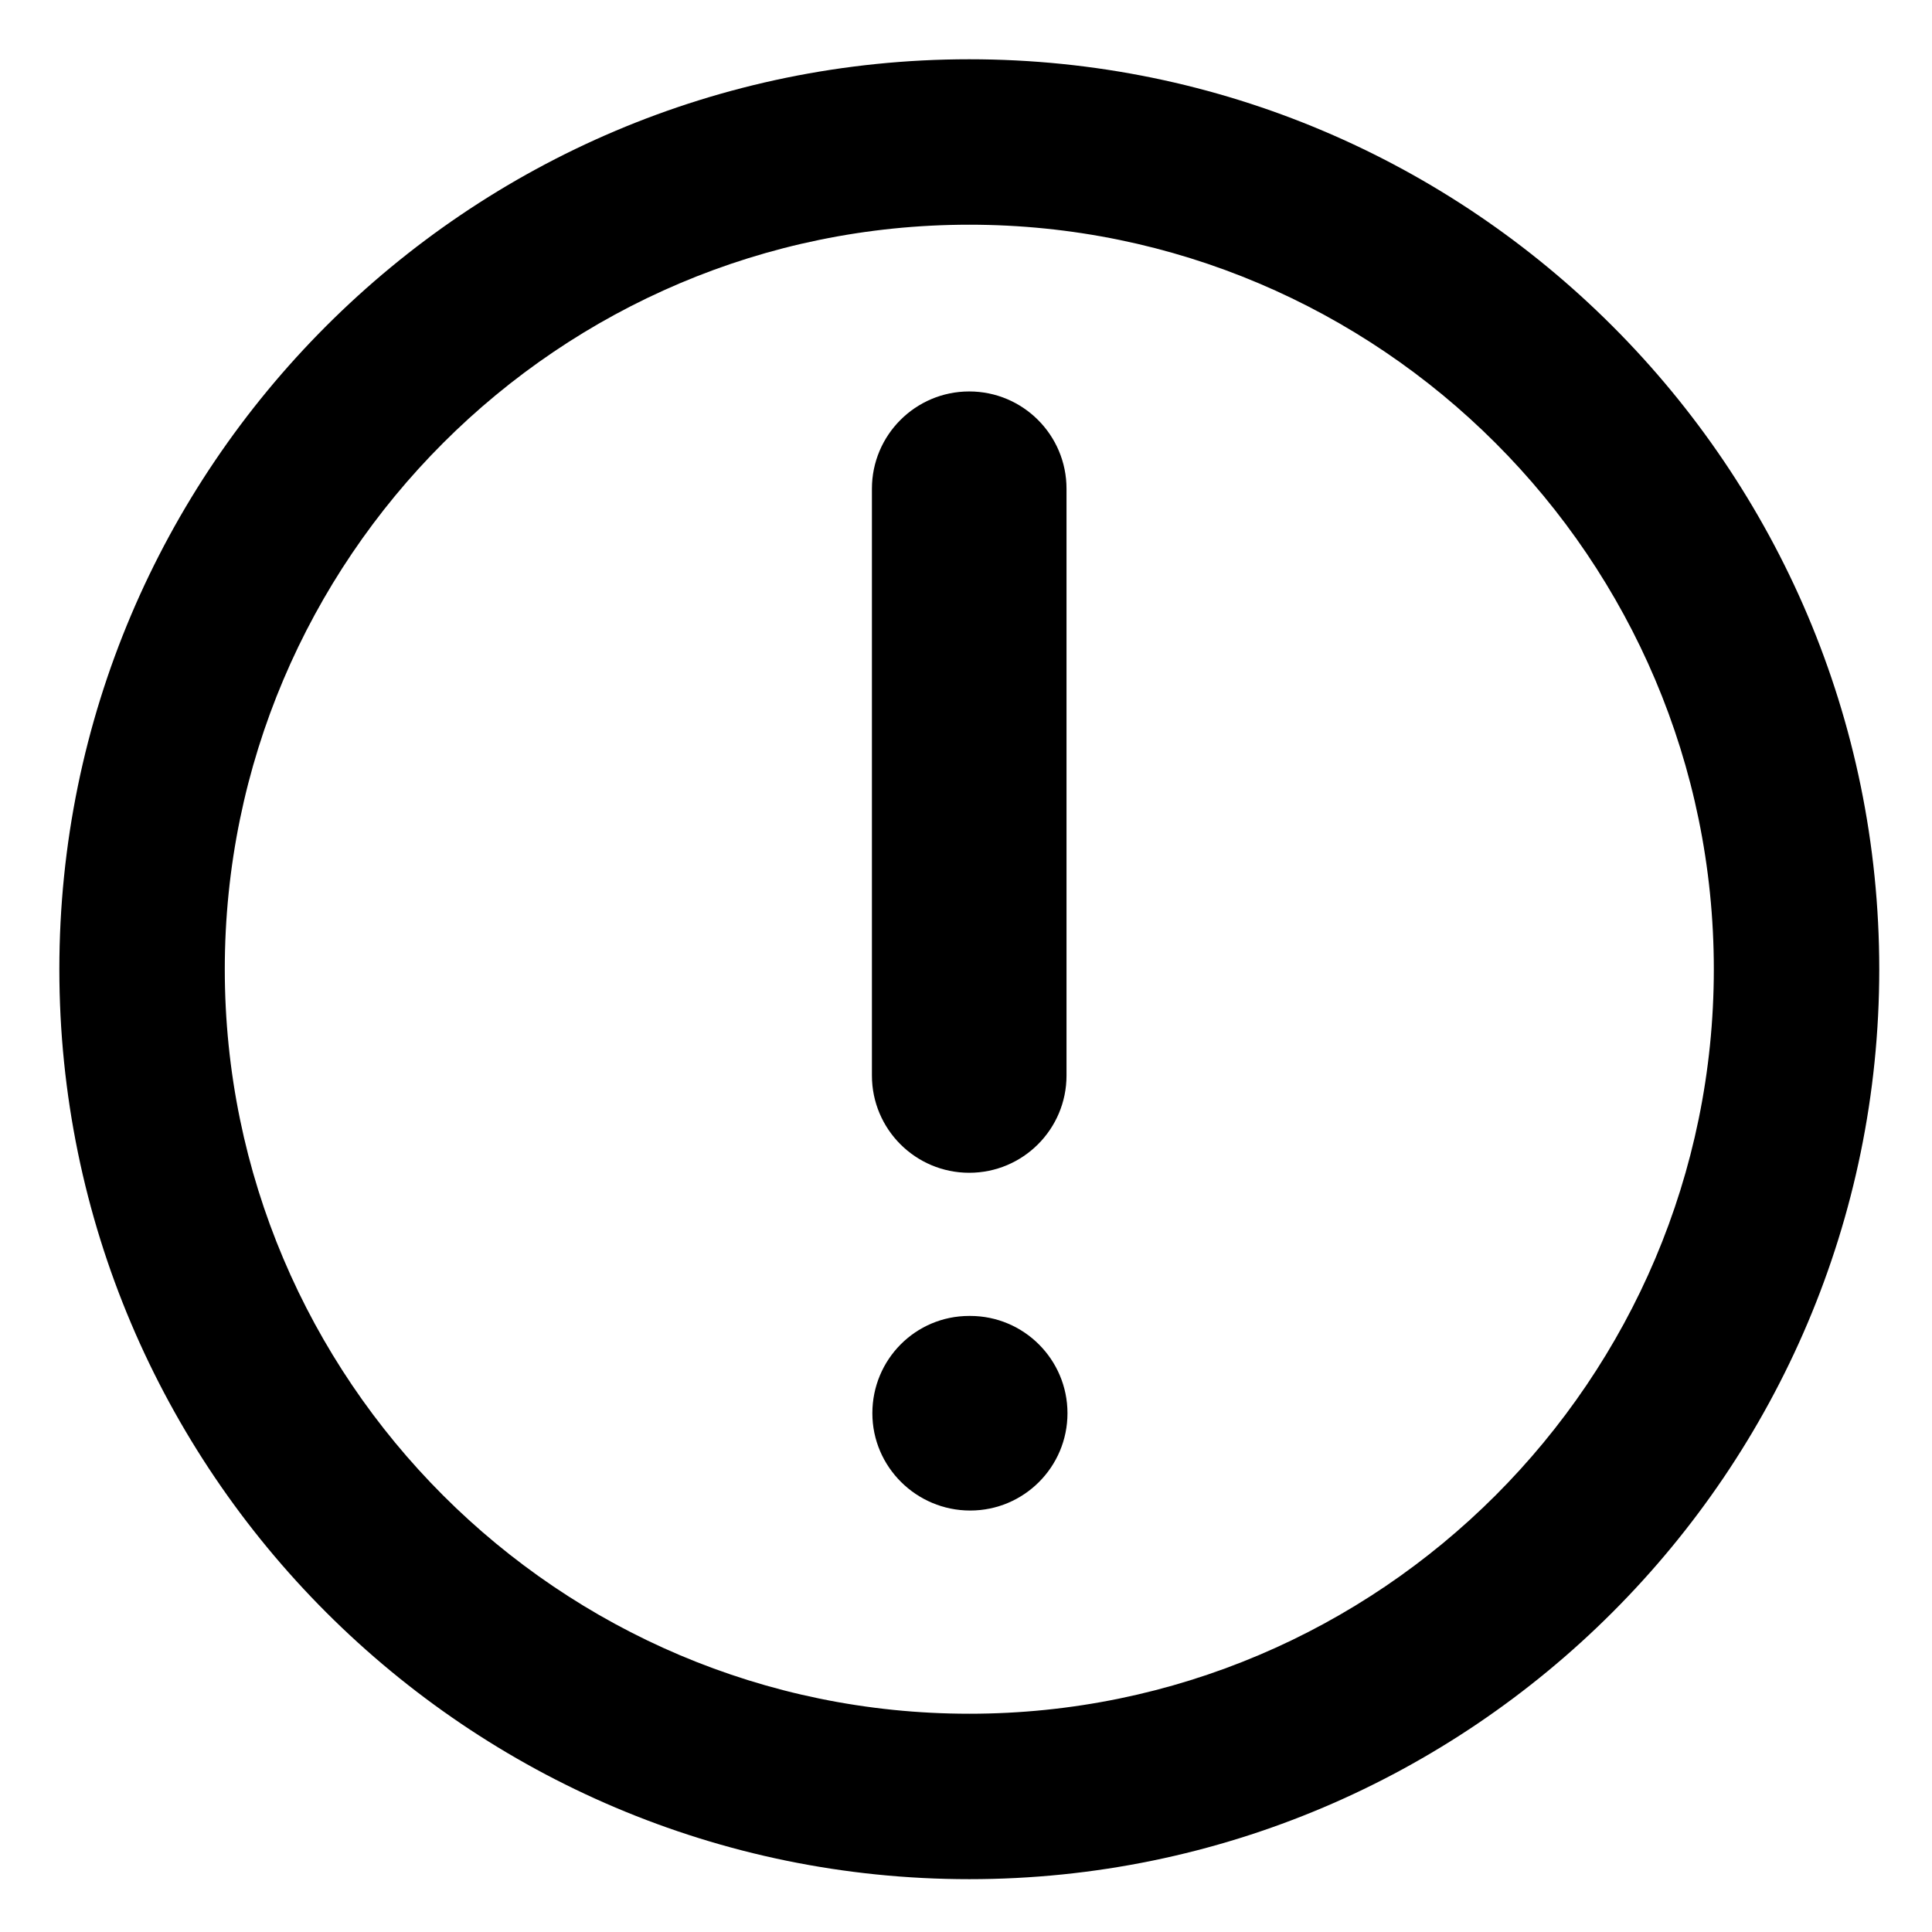 <?xml version="1.0" encoding="UTF-8"?>
<svg id="Layer_1" data-name="Layer 1" xmlns="http://www.w3.org/2000/svg" viewBox="0 0 222 222">
  <defs>
    <style>
      .cls-1 {
        fill: none;
      }

      .cls-2 {
        fill: #1a1a1a;
      }
    </style>
  </defs>
  <rect fill='none' x=".38" y=".37" width="222" height="222"/>
  <g>
    <path fill='currentColor' d="m111.38,6.81C53.72,6.81,6.82,53.71,6.82,111.37s46.91,104.56,104.56,104.56,104.56-46.91,104.56-104.56S169.04,6.81,111.38,6.81Zm0,190.11c-47.17,0-85.55-38.38-85.55-85.55S64.21,25.82,111.38,25.82s85.55,38.38,85.55,85.55-38.38,85.55-85.55,85.55Z"/>
    <path fill='currentColor' d="m111.37,134.76c6.18,0,11.18-5.01,11.18-11.18V56.16c0-6.18-5.01-11.18-11.18-11.18s-11.18,5.01-11.18,11.18v67.42c0,6.18,5.01,11.18,11.18,11.18Z"/>
    <path fill='currentColor' d="m111.48,151.21h-.11c-6.18,0-11.13,5.01-11.13,11.18s5.06,11.18,11.24,11.18,11.18-5.01,11.18-11.18-5.01-11.18-11.18-11.18Z"/>
  </g>
</svg>